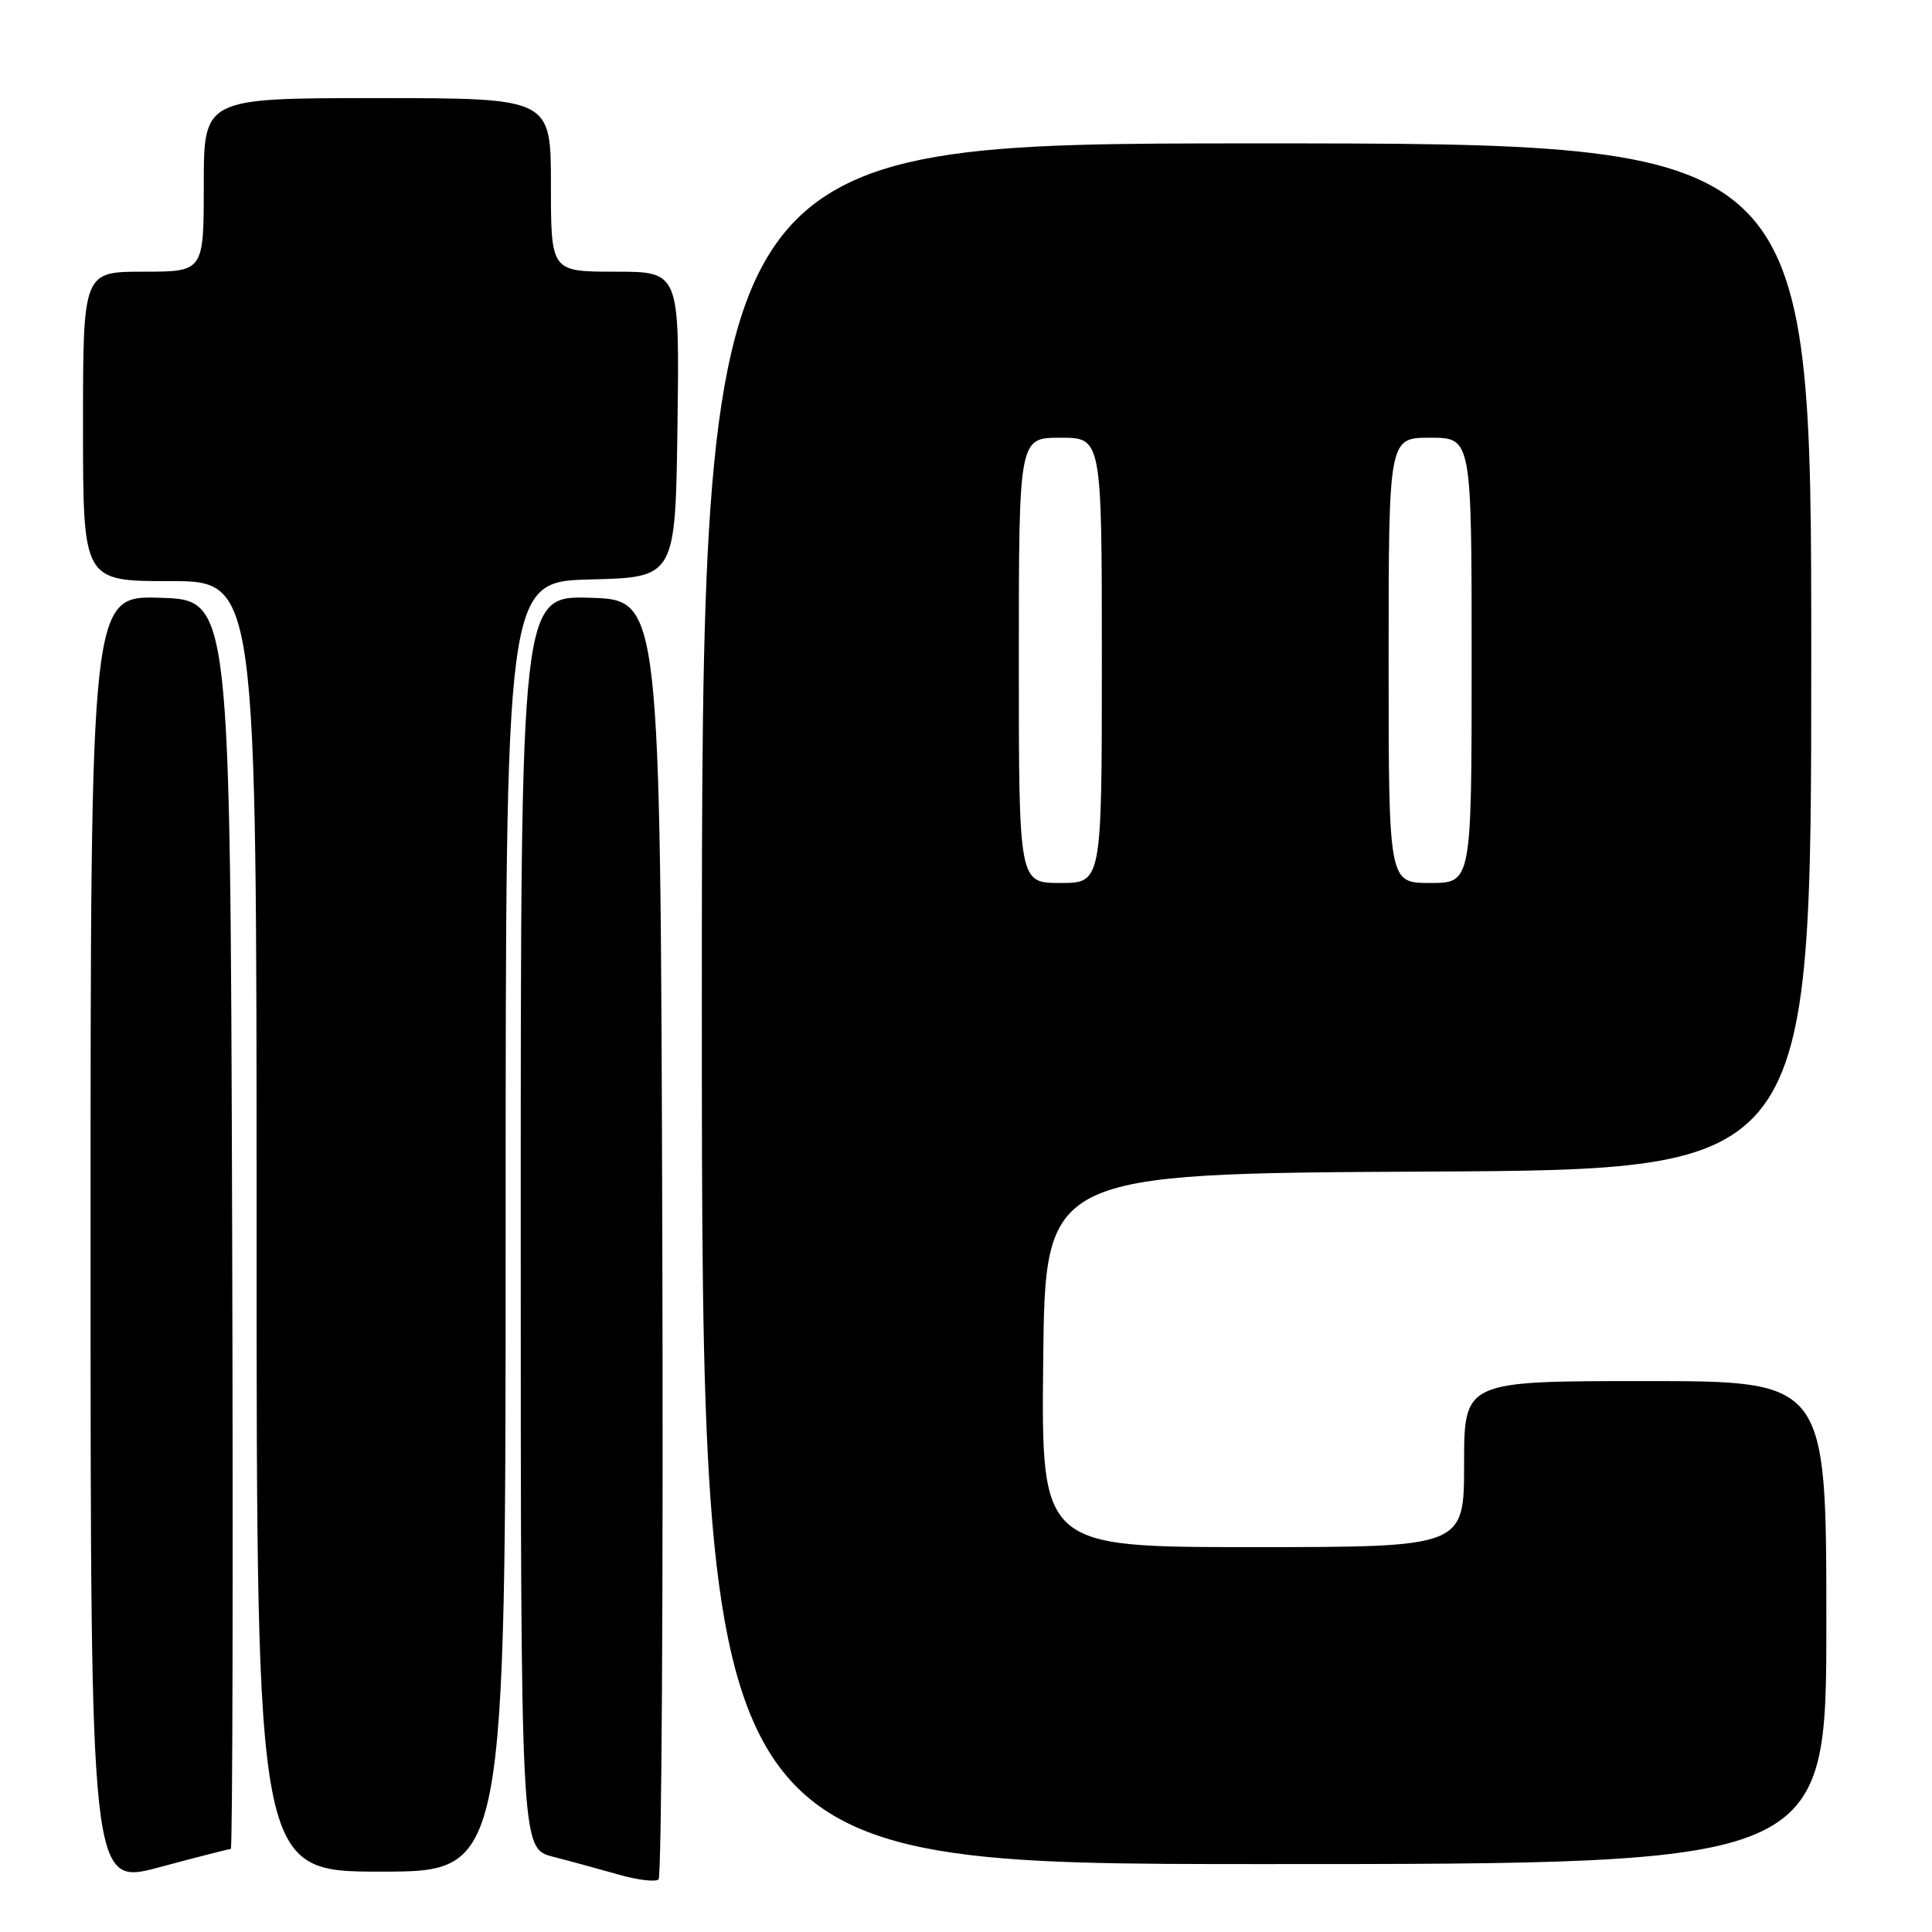 <?xml version="1.0" encoding="UTF-8" standalone="no"?>
<!DOCTYPE svg PUBLIC "-//W3C//DTD SVG 1.1//EN" "http://www.w3.org/Graphics/SVG/1.1/DTD/svg11.dtd" >
<svg xmlns="http://www.w3.org/2000/svg" xmlns:xlink="http://www.w3.org/1999/xlink" version="1.1" viewBox="0 0 256 256">
 <g >
 <path fill="currentColor"
d=" M 30.58 245.00 C 30.82 245.00 30.90 207.76 30.76 162.25 C 30.50 79.50 30.50 79.50 21.25 79.21 C 12.00 78.92 12.00 78.92 12.00 164.39 C 12.00 249.86 12.00 249.86 21.07 247.43 C 26.06 246.09 30.34 245.00 30.58 245.00 Z  M 87.76 163.94 C 87.50 79.50 87.50 79.50 78.25 79.21 C 69.00 78.92 69.00 78.92 69.00 161.92 C 69.00 244.92 69.00 244.92 73.25 246.02 C 75.59 246.62 79.53 247.70 82.00 248.40 C 84.47 249.11 86.84 249.39 87.26 249.04 C 87.67 248.68 87.90 210.39 87.76 163.94 Z  M 67.00 162.53 C 67.00 77.07 67.00 77.07 78.25 76.78 C 89.50 76.50 89.50 76.50 89.77 56.25 C 90.04 36.00 90.04 36.00 81.52 36.00 C 73.00 36.00 73.00 36.00 73.00 24.50 C 73.00 13.00 73.00 13.00 50.00 13.00 C 27.00 13.00 27.00 13.00 27.00 24.50 C 27.00 36.00 27.00 36.00 19.00 36.00 C 11.00 36.00 11.00 36.00 11.00 56.50 C 11.00 77.00 11.00 77.00 22.50 77.00 C 34.00 77.00 34.00 77.00 34.00 162.50 C 34.00 248.00 34.00 248.00 50.50 248.00 C 67.00 248.00 67.00 248.00 67.00 162.53 Z  M 242.00 215.00 C 242.00 183.00 242.00 183.00 218.00 183.00 C 194.00 183.00 194.00 183.00 194.00 194.00 C 194.00 205.00 194.00 205.00 165.98 205.00 C 137.97 205.00 137.97 205.00 138.23 180.25 C 138.50 155.50 138.50 155.50 189.25 155.24 C 240.00 154.98 240.00 154.98 240.00 86.99 C 240.00 19.00 240.00 19.00 166.50 19.00 C 93.00 19.00 93.00 19.00 93.00 133.00 C 93.00 247.00 93.00 247.00 167.50 247.00 C 242.00 247.00 242.00 247.00 242.00 215.00 Z  M 135.00 87.50 C 135.00 58.00 135.00 58.00 140.50 58.00 C 146.00 58.00 146.00 58.00 146.00 87.50 C 146.00 117.00 146.00 117.00 140.50 117.00 C 135.00 117.00 135.00 117.00 135.00 87.50 Z  M 184.00 87.50 C 184.00 58.00 184.00 58.00 189.50 58.00 C 195.00 58.00 195.00 58.00 195.00 87.50 C 195.00 117.00 195.00 117.00 189.50 117.00 C 184.00 117.00 184.00 117.00 184.00 87.50 Z "/>
</g>
</svg>